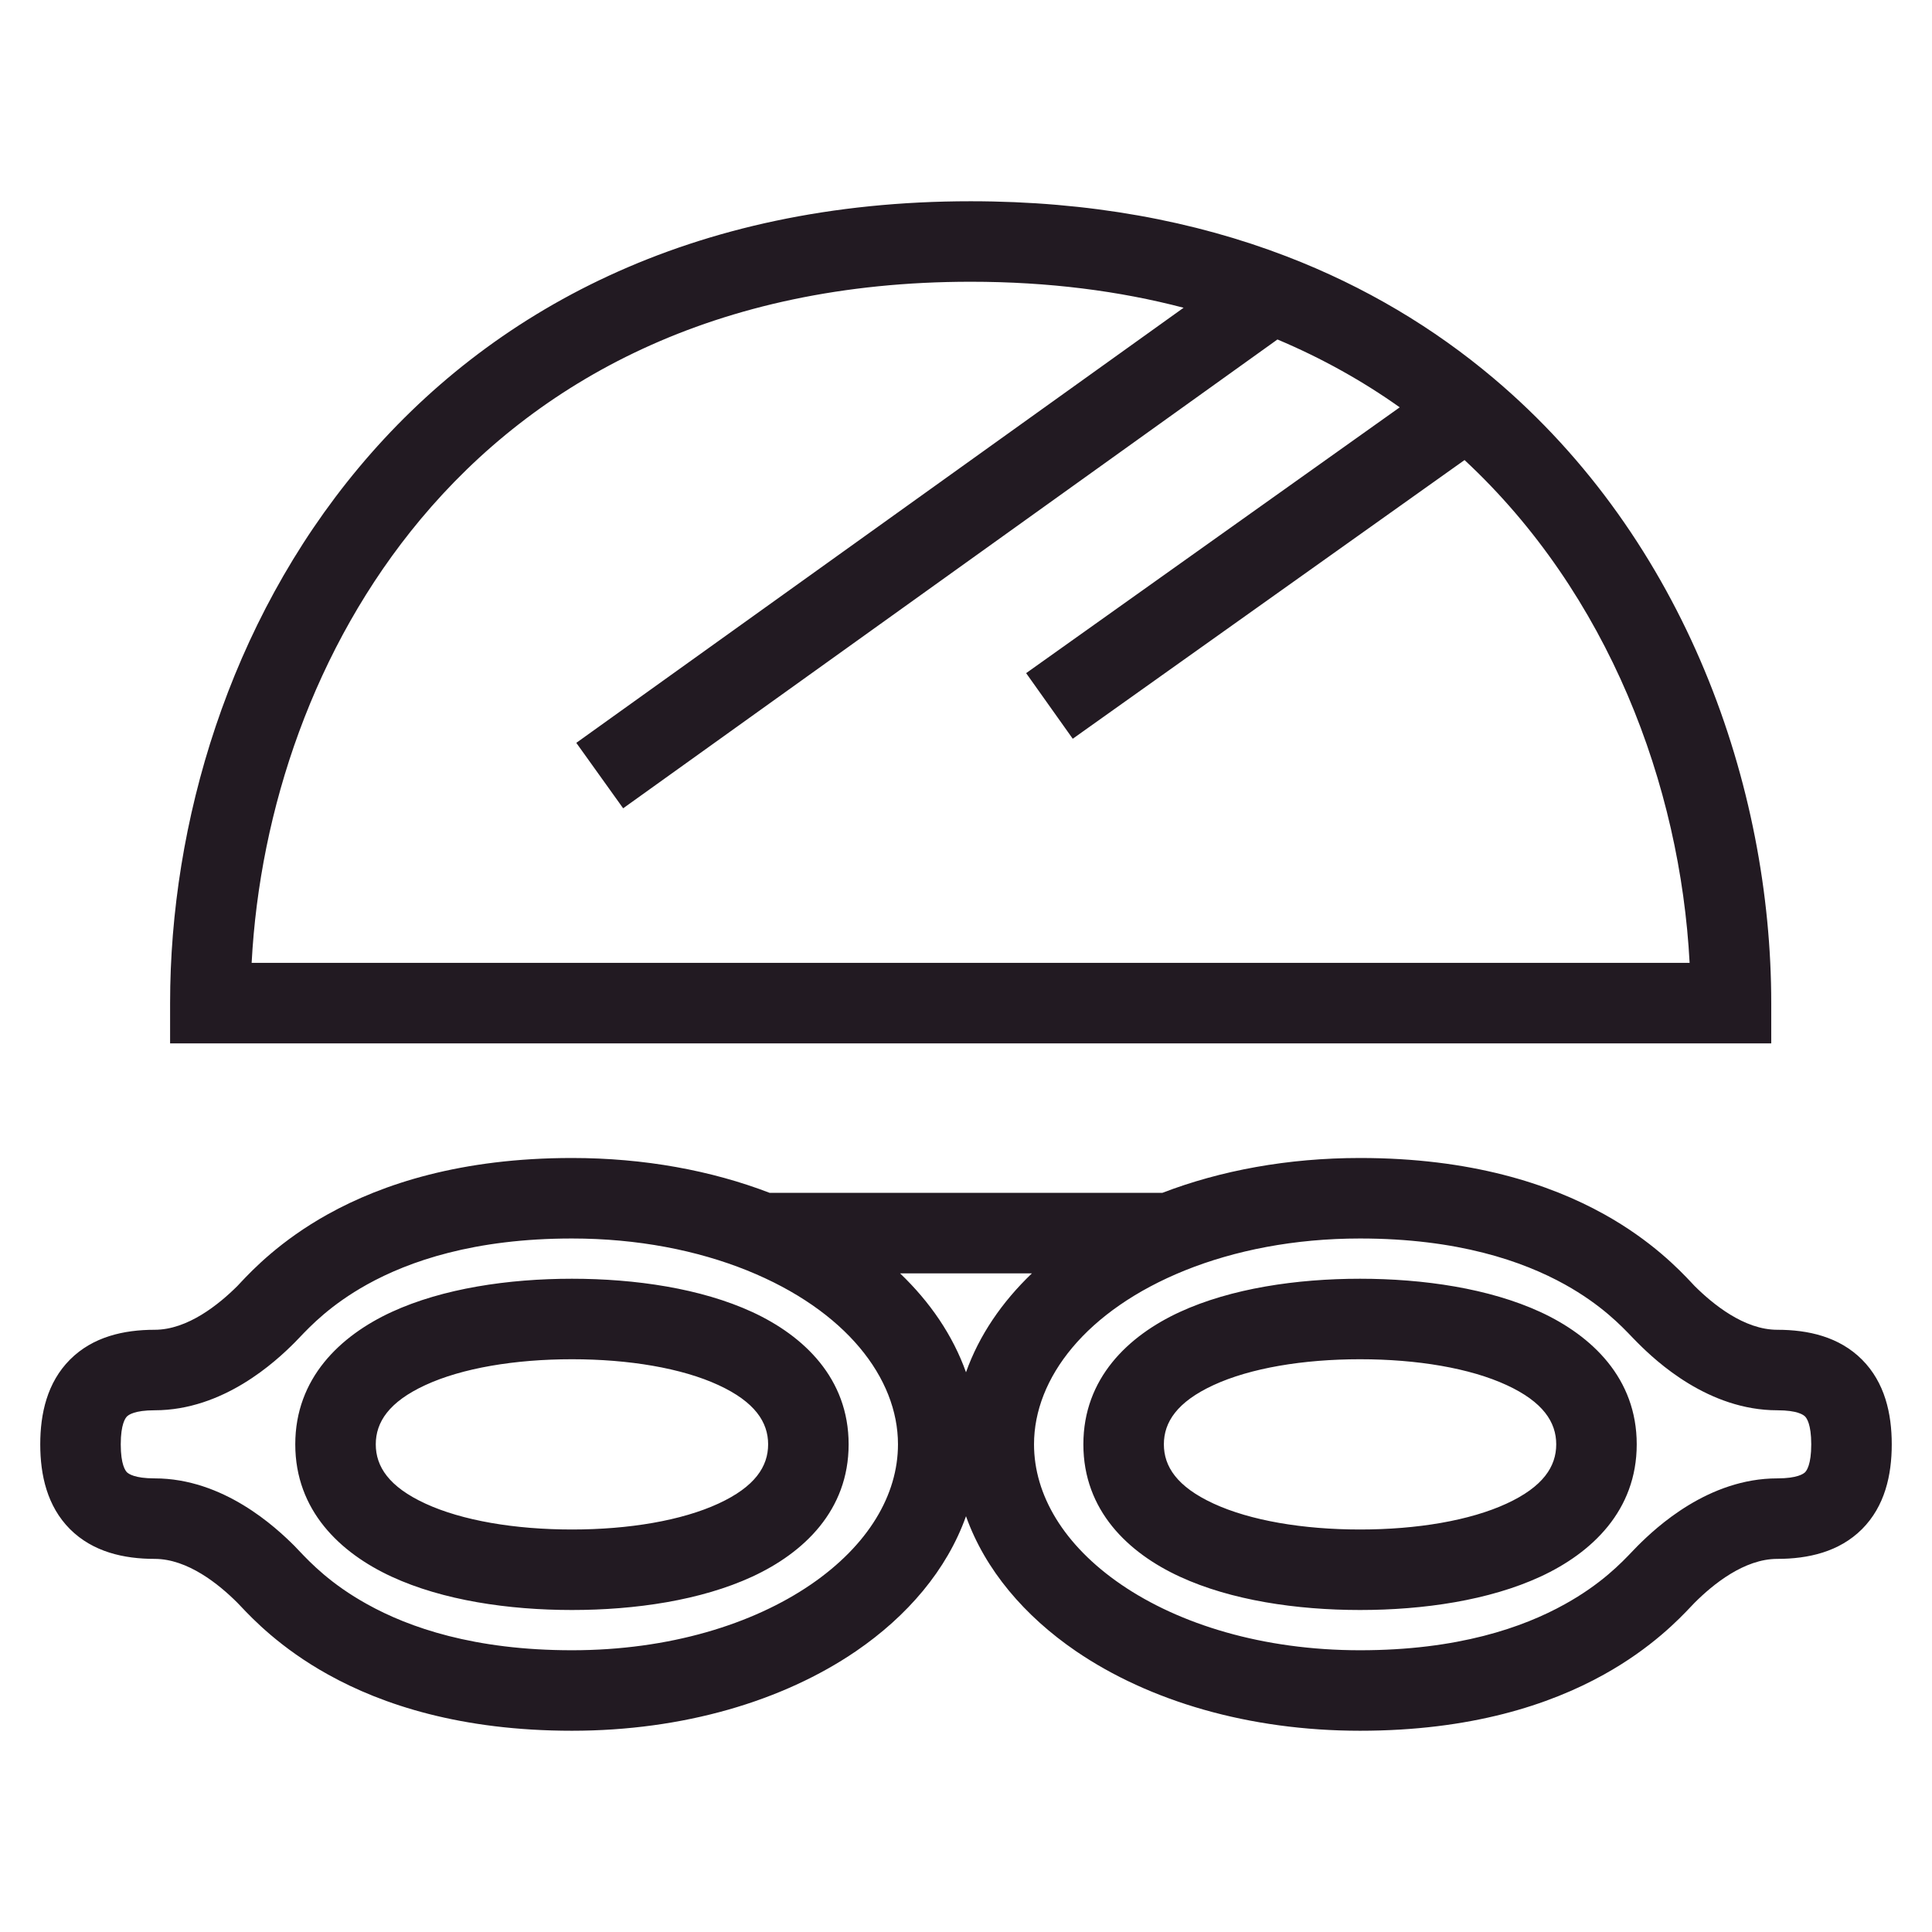 <svg width="24" height="24" viewBox="0 0 24 24" fill="none" xmlns="http://www.w3.org/2000/svg">
<path fill-rule="evenodd" clip-rule="evenodd" d="M3.126 11.961H20.989C20.873 9.754 19.983 7.379 18.193 5.715L13.326 9.177L12.747 8.362L17.388 5.06C16.93 4.735 16.424 4.451 15.869 4.217L7.741 10.041L7.159 9.228L14.703 3.823C13.909 3.615 13.029 3.5 12.058 3.5C8.877 3.5 6.658 4.735 5.225 6.45C3.898 8.039 3.226 10.065 3.126 11.961ZM4.457 5.809C6.084 3.861 8.587 2.5 12.058 2.5C13.534 2.5 14.84 2.746 15.98 3.184C16.962 3.561 17.817 4.078 18.549 4.695C20.945 6.713 22.003 9.773 22.003 12.461V12.961H21.503H2.613H2.113V12.461C2.113 10.227 2.842 7.743 4.457 5.809ZM4.076 15.082C4.75 14.708 5.727 14.385 7.105 14.385C8.002 14.385 8.837 14.54 9.561 14.818H14.439C15.163 14.54 15.998 14.385 16.895 14.385C18.273 14.385 19.25 14.708 19.924 15.082C20.519 15.412 20.865 15.778 21.006 15.927C21.024 15.947 21.039 15.962 21.05 15.974C21.279 16.202 21.667 16.519 22.078 16.519C22.461 16.519 22.847 16.605 23.131 16.89C23.414 17.174 23.5 17.56 23.5 17.942C23.5 18.325 23.414 18.711 23.131 18.995C22.847 19.279 22.461 19.365 22.078 19.365C21.667 19.365 21.279 19.682 21.05 19.911C21.039 19.922 21.024 19.938 21.006 19.957C20.865 20.106 20.519 20.472 19.924 20.802C19.25 21.177 18.273 21.5 16.895 21.5C15.515 21.5 14.276 21.132 13.367 20.512C12.729 20.076 12.237 19.502 12 18.835C11.763 19.502 11.271 20.076 10.633 20.512C9.724 21.132 8.485 21.5 7.105 21.5C5.727 21.5 4.75 21.177 4.076 20.802C3.481 20.472 3.135 20.106 2.994 19.957C2.976 19.938 2.961 19.922 2.95 19.911C2.721 19.682 2.333 19.365 1.921 19.365C1.539 19.365 1.153 19.279 0.869 18.995C0.586 18.711 0.5 18.325 0.5 17.942C0.5 17.56 0.586 17.174 0.869 16.89C1.153 16.605 1.539 16.519 1.921 16.519C2.333 16.519 2.721 16.202 2.95 15.974C2.961 15.962 2.976 15.947 2.994 15.927C3.135 15.778 3.481 15.412 4.076 15.082ZM12 17.047C12.163 16.588 12.447 16.174 12.819 15.818H11.181C11.553 16.174 11.837 16.588 12 17.047ZM3.717 16.619C3.695 16.642 3.675 16.663 3.658 16.68C3.425 16.913 2.777 17.519 1.921 17.519C1.67 17.519 1.596 17.577 1.577 17.596C1.558 17.615 1.5 17.69 1.5 17.942C1.5 18.195 1.558 18.27 1.577 18.289C1.596 18.307 1.67 18.365 1.921 18.365C2.777 18.365 3.425 18.972 3.658 19.204C3.675 19.222 3.695 19.243 3.717 19.266C3.86 19.416 4.108 19.677 4.561 19.928C5.082 20.218 5.891 20.5 7.105 20.5C8.316 20.5 9.351 20.176 10.069 19.686C10.789 19.194 11.155 18.568 11.155 17.942C11.155 17.119 10.508 16.277 9.279 15.781C8.662 15.533 7.922 15.385 7.105 15.385C5.891 15.385 5.082 15.667 4.561 15.956C4.108 16.208 3.86 16.469 3.717 16.619ZM16.895 15.385C16.078 15.385 15.338 15.533 14.721 15.781C13.492 16.277 12.845 17.119 12.845 17.942C12.845 18.568 13.211 19.194 13.931 19.686C14.649 20.176 15.684 20.5 16.895 20.5C18.109 20.5 18.918 20.218 19.439 19.928C19.892 19.677 20.14 19.416 20.283 19.266C20.305 19.243 20.325 19.222 20.343 19.204C20.575 18.972 21.223 18.365 22.078 18.365C22.33 18.365 22.404 18.307 22.423 18.289C22.442 18.27 22.5 18.195 22.5 17.942C22.5 17.69 22.442 17.615 22.423 17.596C22.404 17.577 22.33 17.519 22.078 17.519C21.223 17.519 20.575 16.913 20.343 16.68C20.325 16.663 20.305 16.642 20.283 16.619C20.14 16.469 19.892 16.208 19.439 15.956C18.918 15.667 18.109 15.385 16.895 15.385ZM5.284 17.206C4.831 17.415 4.668 17.667 4.668 17.942C4.668 18.218 4.831 18.469 5.284 18.678C5.741 18.889 6.396 19 7.105 19C7.813 19 8.468 18.889 8.925 18.678C9.378 18.469 9.542 18.218 9.542 17.942C9.542 17.667 9.378 17.415 8.925 17.206C8.468 16.995 7.813 16.885 7.105 16.885C6.396 16.885 5.741 16.995 5.284 17.206ZM4.865 16.298C5.502 16.005 6.316 15.885 7.105 15.885C7.893 15.885 8.707 16.005 9.344 16.298C9.985 16.594 10.542 17.122 10.542 17.942C10.542 18.763 9.985 19.29 9.344 19.586C8.707 19.88 7.893 20 7.105 20C6.316 20 5.502 19.88 4.865 19.586C4.224 19.29 3.668 18.763 3.668 17.942C3.668 17.122 4.224 16.594 4.865 16.298ZM15.075 17.206C14.622 17.415 14.458 17.667 14.458 17.942C14.458 18.218 14.622 18.469 15.075 18.678C15.532 18.889 16.187 19 16.895 19C17.604 19 18.259 18.889 18.716 18.678C19.169 18.469 19.332 18.218 19.332 17.942C19.332 17.667 19.169 17.415 18.716 17.206C18.259 16.995 17.604 16.885 16.895 16.885C16.187 16.885 15.532 16.995 15.075 17.206ZM14.656 16.298C15.293 16.005 16.107 15.885 16.895 15.885C17.684 15.885 18.498 16.005 19.135 16.298C19.776 16.594 20.332 17.122 20.332 17.942C20.332 18.763 19.776 19.29 19.135 19.586C18.498 19.88 17.684 20 16.895 20C16.107 20 15.293 19.88 14.656 19.586C14.014 19.29 13.458 18.763 13.458 17.942C13.458 17.122 14.014 16.594 14.656 16.298Z" fill="#221A22"/>
</svg>
